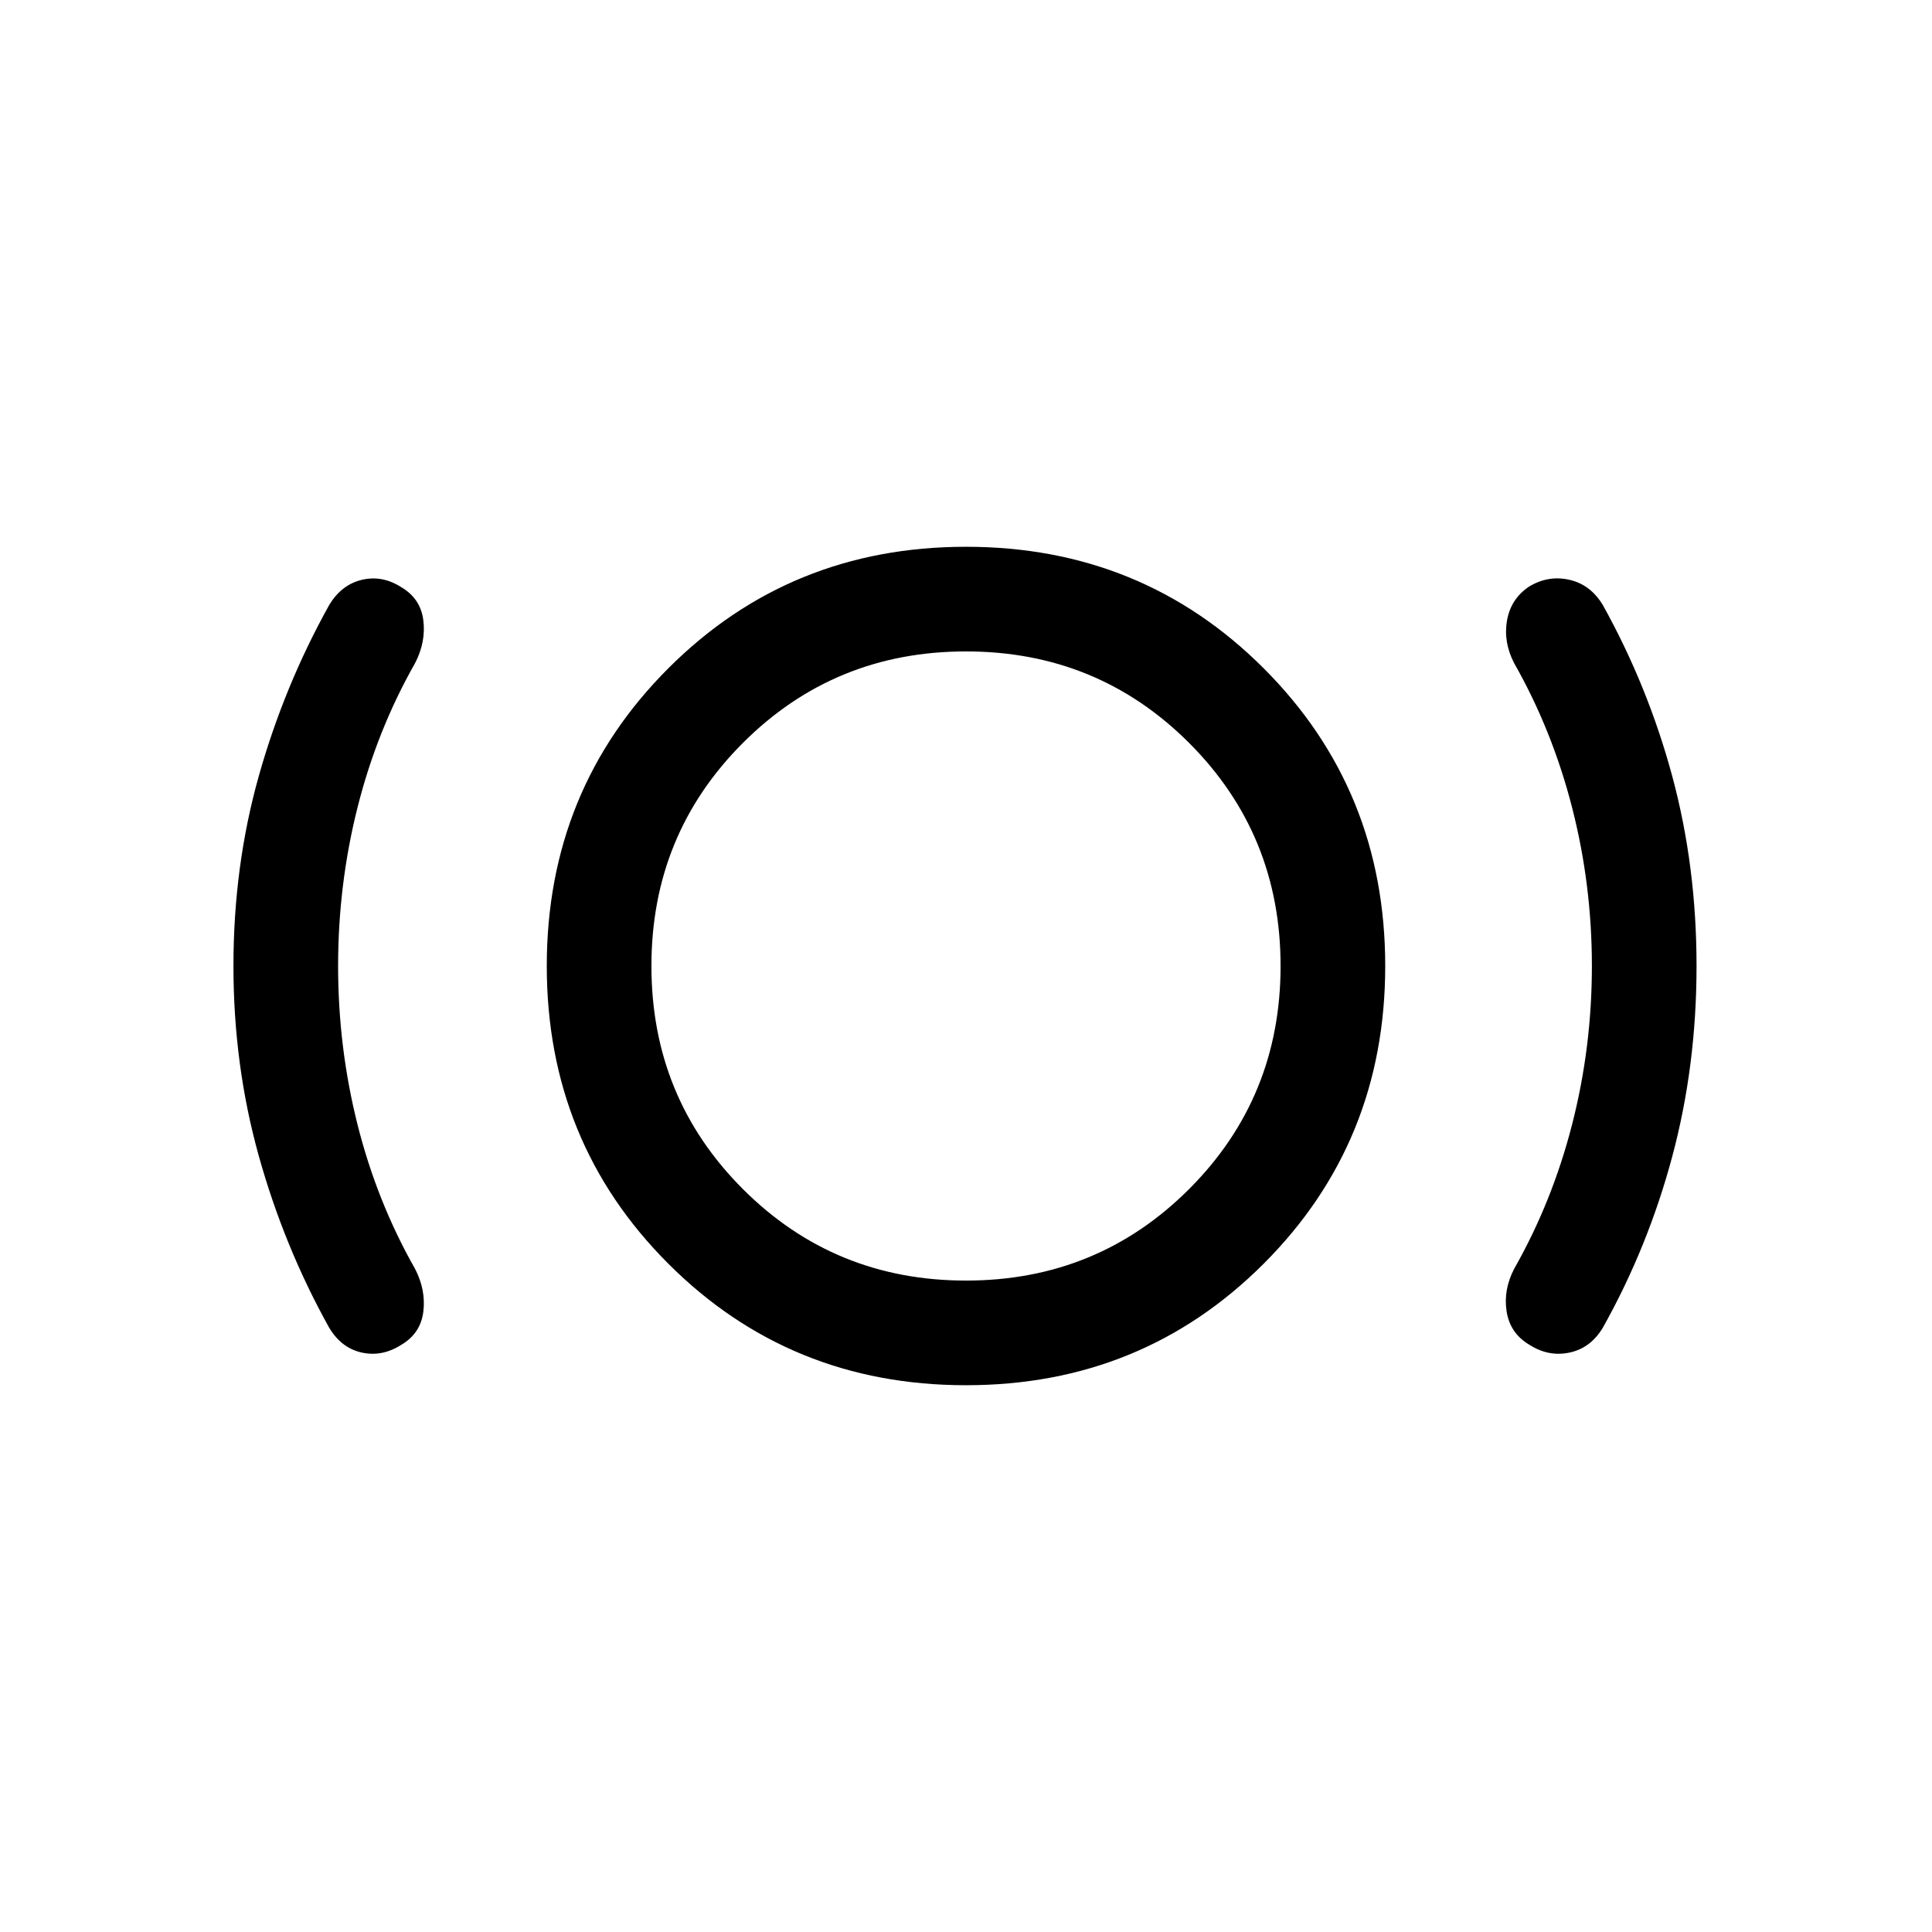 <svg viewBox="0 -960 960 960"><path d="M168-480q0 40.43 9.65 78.79 9.66 38.36 28.58 71.67 5.46 10.54 4.12 21.31-1.35 10.77-10.89 16.42-9.54 6.12-19.69 3.89-10.15-2.23-16.23-12.39-22.38-40.23-34.96-85.36Q116-430.79 116-480q0-49.62 12.58-94.35t34.96-84.96q6.08-10.15 16.23-12.57 10.15-2.43 19.69 3.69 9.54 5.65 10.89 16.42 1.34 10.77-4.12 21.31-18.92 33.31-28.58 71.67Q168-520.43 168-480Zm312 208.31q-87.54 0-147.92-60.39-60.39-60.38-60.39-147.92 0-87.54 60.39-147.92 60.38-60.39 147.92-60.39 87.54 0 147.92 60.39 60.39 60.38 60.39 147.92 0 87.54-60.39 147.92-60.38 60.39-147.92 60.39Zm0-52q65.39 0 110.85-45.46 45.46-45.46 45.46-110.85 0-65.39-45.46-110.85-45.46-45.46-110.85-45.46-65.39 0-110.85 45.46-45.46 45.46-45.46 110.85 0 65.39 45.46 110.85 45.46 45.46 110.85 45.46ZM791-480q0-40.43-9.85-78.79-9.84-38.36-28.77-71.67-5.46-10.54-3.53-21.33 1.93-10.79 11.07-16.82 9.54-5.7 20-3.27 10.46 2.42 16.54 12.57 22.38 40.23 34.46 84.96Q843-529.62 843-480t-12.07 94.66q-12.06 45.04-34.47 85.03-6.08 10.16-16.54 12.39-10.46 2.23-20-3.89-9.54-5.65-11.27-16.42-1.73-10.77 3.73-21.31 18.93-33.31 28.77-71.67Q791-439.57 791-480Zm-311 0Z"/></svg>